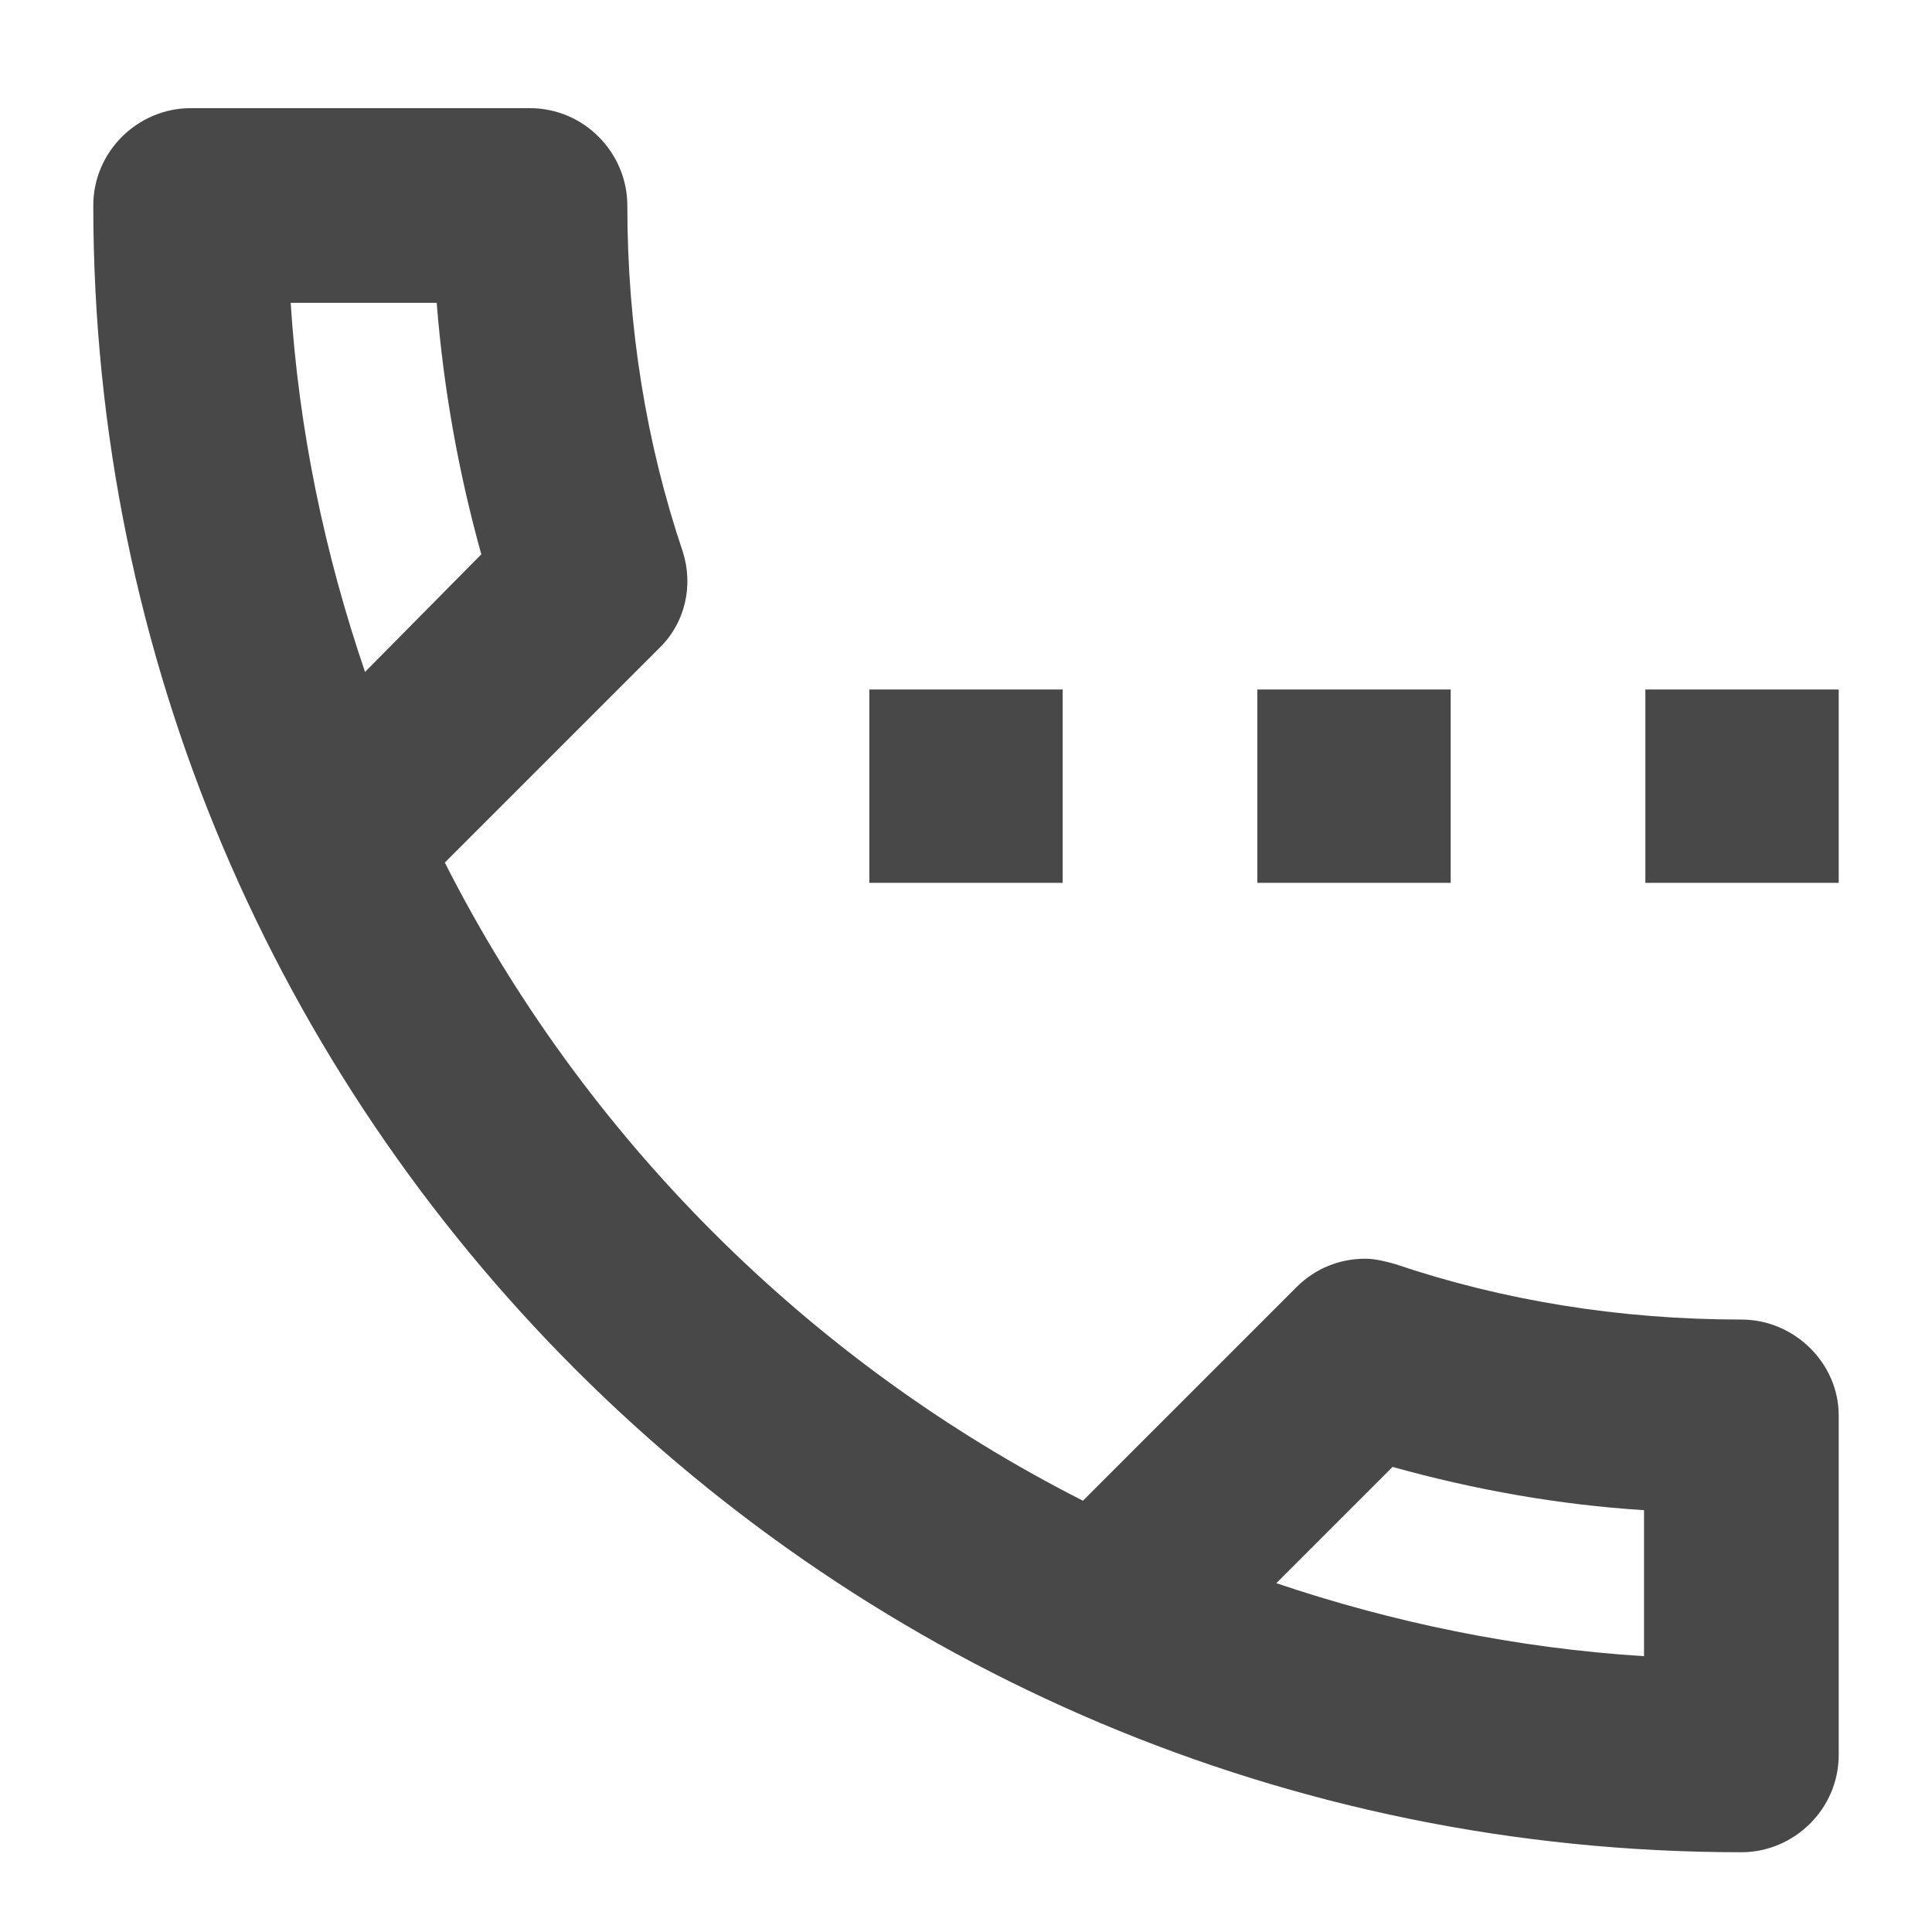 <?xml version="1.0" encoding="utf-8"?>
<!-- Generator: Adobe Illustrator 25.2.3, SVG Export Plug-In . SVG Version: 6.00 Build 0)  -->
<svg version="1.1" xmlns="http://www.w3.org/2000/svg" xmlns:xlink="http://www.w3.org/1999/xlink" x="0px" y="0px"
	 viewBox="0 0 142.9 142.9" style="enable-background:new 0 0 142.9 142.9;" xml:space="preserve">
<style type="text/css">
	.st0{display:none;}
	.st1{display:inline;fill:#484848;}
	.st2{display:inline;}
	.st3{fill:#484848;}
</style>
<g id="РЎР»РѕР№_1" class="st0">
	<path class="st1" d="M102,102.3c5,0,9.9,2,13.4,5.6c3.6,3.6,5.6,8.4,5.6,13.4c0,5-2,9.9-5.6,13.4c-3.6,3.6-8.4,5.6-13.4,5.6
		s-9.9-2-13.4-5.6c-3.6-3.6-5.6-8.4-5.6-13.4c0-5,2-9.9,5.6-13.4C92.1,104.3,96.9,102.3,102,102.3z M102,114.2c-1.9,0-3.7,0.7-5,2.1
		c-1.3,1.3-2.1,3.1-2.1,5c0,1.9,0.7,3.7,2.1,5c1.3,1.3,3.1,2.1,5,2.1s3.7-0.7,5-2.1s2.1-3.1,2.1-5c0-1.9-0.7-3.7-2.1-5
		C105.7,114.9,103.9,114.2,102,114.2z M30,102.3c5,0,9.9,2,13.4,5.6c3.6,3.6,5.6,8.4,5.6,13.4c0,5-2,9.9-5.6,13.4
		c-3.6,3.6-8.4,5.6-13.4,5.6s-9.9-2-13.4-5.6c-3.6-3.6-5.6-8.4-5.6-13.4c0-5,2-9.9,5.6-13.4C20.1,104.3,24.9,102.3,30,102.3z
		 M30,114.2c-1.9,0-3.7,0.7-5,2.1c-1.3,1.3-2.1,3.1-2.1,5c0,1.9,0.7,3.7,2.1,5c1.3,1.3,3.1,2.1,5,2.1c1.9,0,3.7-0.7,5-2.1
		c1.3-1.3,2.1-3.1,2.1-5c0-1.9-0.7-3.7-2.1-5C33.7,114.9,31.9,114.2,30,114.2z M31.4,31.2l14.9,50.9l57.1-10.8
		c4.6-0.9,8.7-3.3,11.6-6.9c3-3.6,4.6-8.1,4.6-12.7V31.2H31.4z M27.8,18.9h104.1v32.8c0,7.5-2.6,14.8-7.4,20.6
		c-4.8,5.8-11.4,9.7-18.8,11.1L37.6,96.3L11.5,6.9l11.8-3.5L27.8,18.9z"/>
</g>
<g id="РЎР»РѕР№_2" class="st0">
	<path class="st1" d="M116.3,18.1c0-7.7-4.6-12.3-12.3-12.3c-22,0-44,0-65.9,0c-7.6,0-12.3,4.7-12.3,12.4v123.4
		C41,128.2,56,115.2,71,102c15.1,13.2,30.1,26.3,45.3,39.6v-2C116.3,99.1,116.3,58.6,116.3,18.1z M106.3,119.7
		C94.4,109.3,82.8,99.1,71,88.8C59.3,99,47.6,109.2,35.7,119.7V118c0-31.5,0-63,0-94.5c0-6,3.6-9.6,9.6-9.6h51.4
		c6,0,9.6,3.6,9.6,9.6V119.7z"/>
</g>
<g id="РЎР»РѕР№_4" class="st0">
	<g class="st2">
		<path class="st3" d="M36.6,37.6v105.2H1V37.6c0-4.7,3.8-8.5,8.5-8.5h18.6C32.8,29.1,36.6,32.9,36.6,37.6z"/>
		<path class="st3" d="M89.3,62.9v79.9H53.6V62.9c0-4.7,3.8-8.5,8.5-8.5h18.6C85.5,54.4,89.3,58.2,89.3,62.9z"/>
		<path class="st3" d="M141.9,11.6v131.2h-35.6V11.6c0-4.7,3.8-8.5,8.5-8.5h18.6C138.1,3.1,141.9,6.9,141.9,11.6z"/>
	</g>
	<g class="st2">
		<path class="st3" d="M36.6,37.6v105.2H1V37.6c0-4.7,3.8-8.5,8.5-8.5h18.6C32.8,29.1,36.6,32.9,36.6,37.6z"/>
		<path class="st3" d="M89.3,62.9v79.9H53.6V62.9c0-4.7,3.8-8.5,8.5-8.5h18.6C85.5,54.4,89.3,58.2,89.3,62.9z"/>
		<path class="st3" d="M141.9,11.6v131.2h-35.6V11.6c0-4.7,3.8-8.5,8.5-8.5h18.6C138.1,3.1,141.9,6.9,141.9,11.6z"/>
	</g>
</g>
<g id="РЎР»РѕР№_7" class="st0">
	<path class="st1" d="M34.4,37.6v105.2H3.2V37.6c0-4.7,3.3-8.5,7.4-8.5H27C31.1,29.1,34.4,32.9,34.4,37.6z"/>
	<path class="st1" d="M139.7,11.6v131.2h-31.2V11.6c0-4.7,3.3-8.5,7.4-8.5h16.3C136.4,3.1,139.7,6.9,139.7,11.6z"/>
	<path class="st1" d="M87.1,62.9v79.9H55.9V62.9c0-4.7,3.3-8.5,7.4-8.5h16.3C83.7,54.4,87.1,58.2,87.1,62.9z"/>
</g>
<g id="РЎР»РѕР№_9" class="st0">
	<path d="M30.9,136.4h16.2V6.5H30.9V136.4z M95.8,136.4h16.2V6.5H95.8V136.4z M63.3,136.4h16.2V6.5H63.3V136.4z"/>
	<path class="st2" d="M108.8,4.1v139.3h16.2V4.1H108.8z"/>
	<path class="st2" d="M63.3,55.8v87.6h16.2V55.8H63.3z"/>
	<path class="st2" d="M18.9,30.5v112.9h16.2V30.5H18.9z"/>
</g>
<g id="РЎР»РѕР№_8" class="st0">
	<g class="st2">
		<path class="st3" d="M28.1,29.1H9.5c-4.7,0-8.5,3.8-8.5,8.5v105.2h35.6V37.6C36.6,32.9,32.8,29.1,28.1,29.1z M27.3,134.6h-17V45.1
			c0-4,1.8-7.2,4-7.2h8.9c2.2,0,4,3.2,4,7.2V134.6z"/>
		<path class="st3" d="M80.8,54.4H62.1c-4.7,0-8.5,3.8-8.5,8.5v79.9h35.6V62.9C89.3,58.2,85.5,54.4,80.8,54.4z M80,134.6H63v-66
			c0-3,1.8-5.3,4-5.3h8.9c2.2,0,4.1,2.4,4.1,5.3V134.6z"/>
		<path class="st3" d="M133.4,3.1h-18.6c-4.7,0-8.5,3.8-8.5,8.5v131.2h35.6V11.6C141.9,6.9,138.1,3.1,133.4,3.1z M132.6,134.6h-17
			V20.9c0-5.1,1.8-9.2,4-9.2h8.9c2.2,0,4,4.1,4,9.2V134.6z"/>
		<path class="st3" d="M28.1,29.1H9.5c-4.7,0-8.5,3.8-8.5,8.5v105.2h35.6V37.6C36.6,32.9,32.8,29.1,28.1,29.1z M27.3,134.6h-17V45.1
			c0-4,1.8-7.2,4-7.2h8.9c2.2,0,4,3.2,4,7.2V134.6z"/>
		<path class="st3" d="M80.8,54.4H62.1c-4.7,0-8.5,3.8-8.5,8.5v79.9h35.6V62.9C89.3,58.2,85.5,54.4,80.8,54.4z M80,134.6H63v-66
			c0-3,1.8-5.3,4-5.3h8.9c2.2,0,4.1,2.4,4.1,5.3V134.6z"/>
		<path class="st3" d="M133.4,3.1h-18.6c-4.7,0-8.5,3.8-8.5,8.5v131.2h35.6V11.6C141.9,6.9,138.1,3.1,133.4,3.1z M132.6,134.6h-17
			V20.9c0-5.1,1.8-9.2,4-9.2h8.9c2.2,0,4,4.1,4,9.2V134.6z"/>
		<path class="st3" d="M80.8,54.4H62.1c-4.7,0-8.5,3.8-8.5,8.5v79.9h35.6V62.9C89.3,58.2,85.5,54.4,80.8,54.4z M80,134.6H63v-66
			c0-3,1.8-5.3,4-5.3h8.9c2.2,0,4.1,2.4,4.1,5.3V134.6z"/>
		<path class="st3" d="M133.4,3.1h-18.6c-4.7,0-8.5,3.8-8.5,8.5v131.2h35.6V11.6C141.9,6.9,138.1,3.1,133.4,3.1z M132.6,134.6h-17
			V20.9c0-5.1,1.8-9.2,4-9.2h8.9c2.2,0,4,4.1,4,9.2V134.6z"/>
	</g>
</g>
<g id="РЎР»РѕР№_5" class="st0">
	<path class="st1" d="M71.5,37.8c23.2,0,43.9,13,54,33.7c-10.1,20.6-30.8,33.7-54,33.7s-43.9-13-54-33.7
		C27.5,50.8,48.2,37.8,71.5,37.8 M71.5,25.5c-30.6,0-56.8,19-67.4,45.9c10.6,26.9,36.7,45.9,67.4,45.9s56.8-19,67.4-45.9
		C128.2,44.6,102.1,25.5,71.5,25.5z M71.5,56.1c8.5,0,15.3,6.9,15.3,15.3s-6.9,15.3-15.3,15.3s-15.3-6.9-15.3-15.3
		S63,56.1,71.5,56.1 M71.5,43.9c-15.2,0-27.6,12.4-27.6,27.6S56.3,99,71.5,99S99,86.6,99,71.5S86.6,43.9,71.5,43.9z"/>
</g>
<g id="РЎР»РѕР№_6" class="st0">
	<path class="st2" d="M6.5,30.9v16.2h129.9V30.9H6.5z M6.5,95.8v16.2h129.9V95.8H6.5z M6.5,63.3v16.2h129.9V63.3H6.5z"/>
</g>
<g id="РЎР»РѕР№_10" class="st0">
	<g class="st2">
		<path d="M31.3,19.8L19.8,31.3l91.8,91.8l11.5-11.5L31.3,19.8z"/>
		<path d="M19.8,111.6l11.5,11.5l91.8-91.8l-11.5-11.5L19.8,111.6z"/>
	</g>
</g>
<g id="РЎР»РѕР№_11" class="st0">
	<path class="st1" d="M140.1,56.2L90.9,52L71.6,6.7L52.4,52.1L3.2,56.2l37.4,32.4l-11.2,48.1l42.3-25.5l42.3,25.5l-11.2-48.1
		L140.1,56.2z M71.6,98.4l-25.7,15.5l6.8-29.3L30,64.9l30-2.6l11.6-27.6l11.7,27.6l30,2.6L90.6,84.7l6.8,29.3L71.6,98.4z"/>
</g>
<g id="РЎР»РѕР№_12">
	<path class="st3" d="M64.3,51h14.3v14.3H64.3V51z M93,51h14.3v14.3H93V51z M128.8,97.6c-9,0-17.6-1.4-25.6-4.1
		c-0.7-0.2-1.5-0.4-2.2-0.4c-1.9,0-3.7,0.7-5.1,2.1L80.1,111c-20.3-10.3-36.9-26.9-47.2-47.2L48.7,48c2-1.9,2.6-4.7,1.8-7.2
		c-2.7-8-4.1-16.6-4.1-25.6c0-3.9-3.2-7.2-7.2-7.2H14.1c-3.9,0-7.2,3.2-7.2,7.2C6.9,82.5,61.5,137,128.8,137c3.9,0,7.2-3.2,7.2-7.2
		v-25.1C136,100.8,132.7,97.6,128.8,97.6z M21.5,22.4h10.8c0.5,6.3,1.6,12.5,3.3,18.6l-8.6,8.7C24,40.9,22.1,31.8,21.5,22.4z
		 M121.6,122.5c-9.5-0.6-18.6-2.5-27.2-5.4l8.6-8.6c6.1,1.7,12.3,2.8,18.6,3.2V122.5z M121.6,51H136v14.3h-14.3V51z"/>
</g>
</svg>
